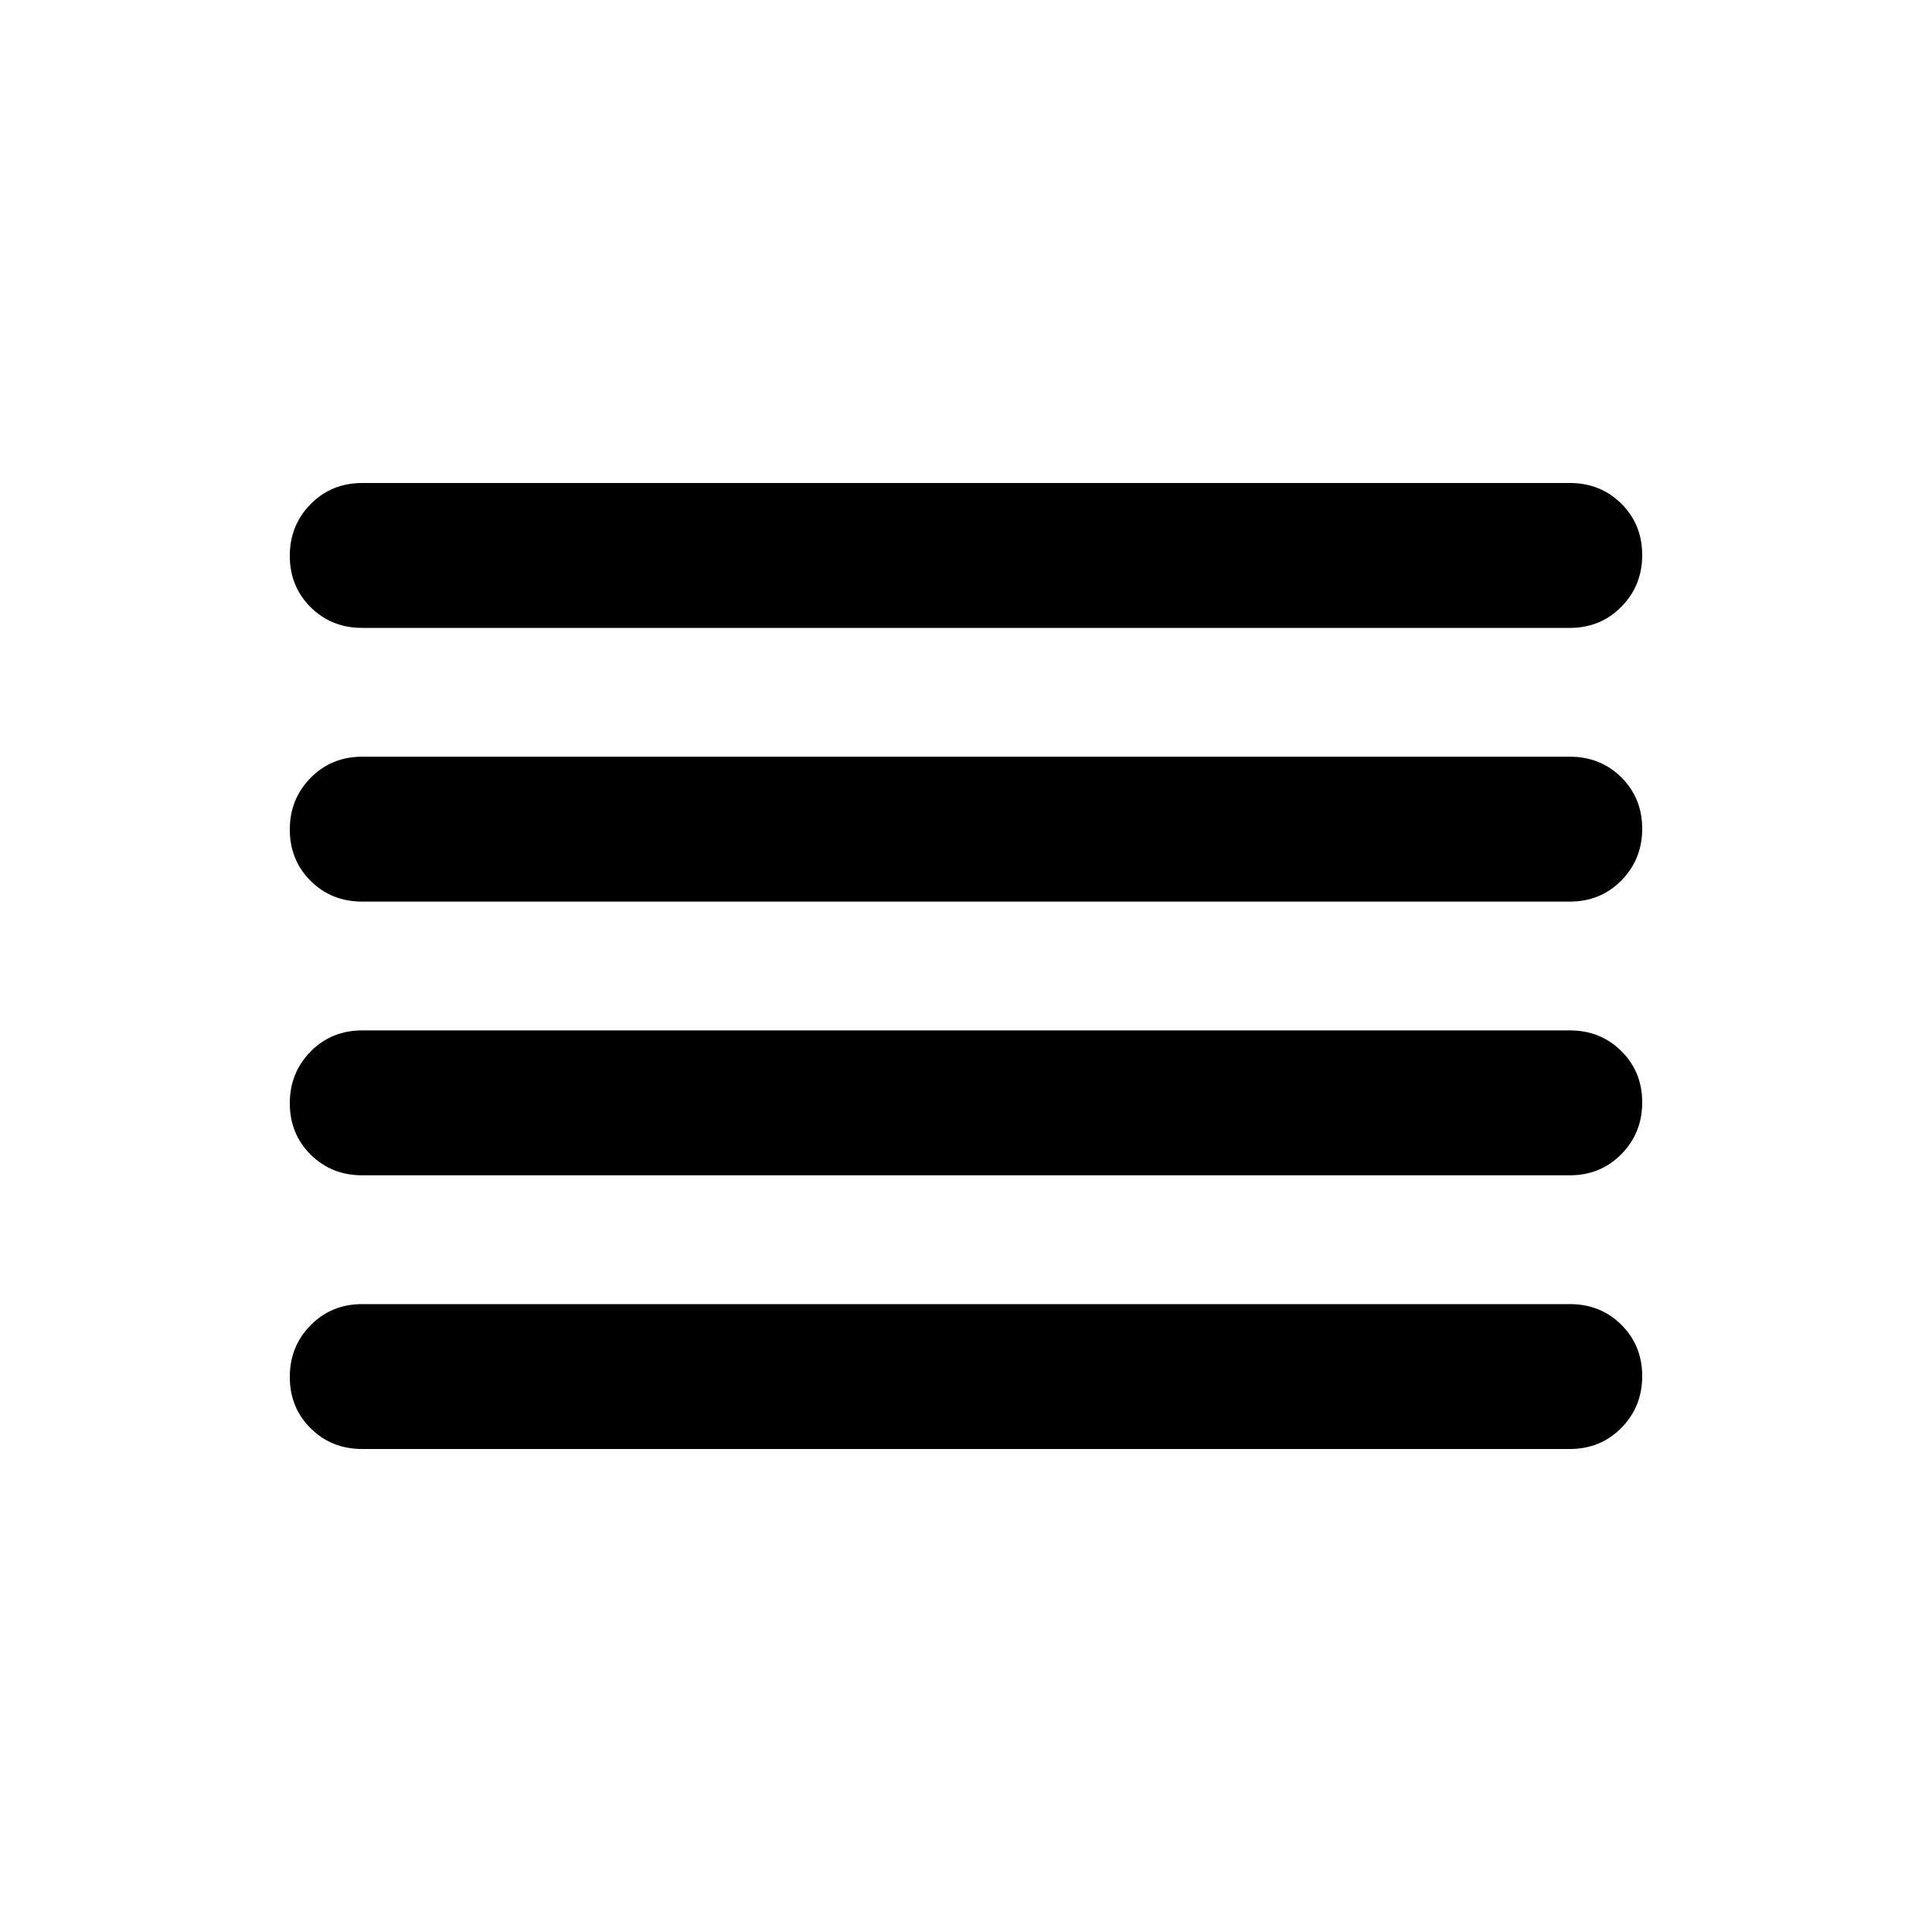 <svg xmlns="http://www.w3.org/2000/svg" height="20" viewBox="0 -960 960 960" width="20"><path d="M180-240q-15.3 0-25.65-10.29Q144-260.58 144-275.79t10.35-25.71Q164.7-312 180-312h600q15.3 0 25.65 10.29Q816-291.42 816-276.21t-10.35 25.71Q795.3-240 780-240H180Zm0-136q-15.3 0-25.65-10.29Q144-396.58 144-411.79t10.35-25.71Q164.7-448 180-448h600q15.3 0 25.65 10.29Q816-427.42 816-412.21t-10.35 25.71Q795.3-376 780-376H180Zm0-136q-15.3 0-25.65-10.29Q144-532.58 144-547.79t10.35-25.71Q164.7-584 180-584h600q15.3 0 25.65 10.29Q816-563.42 816-548.21t-10.35 25.71Q795.3-512 780-512H180Zm0-136q-15.3 0-25.65-10.29Q144-668.58 144-683.79t10.35-25.71Q164.7-720 180-720h600q15.3 0 25.65 10.29Q816-699.42 816-684.21t-10.35 25.71Q795.3-648 780-648H180Z"/></svg>
